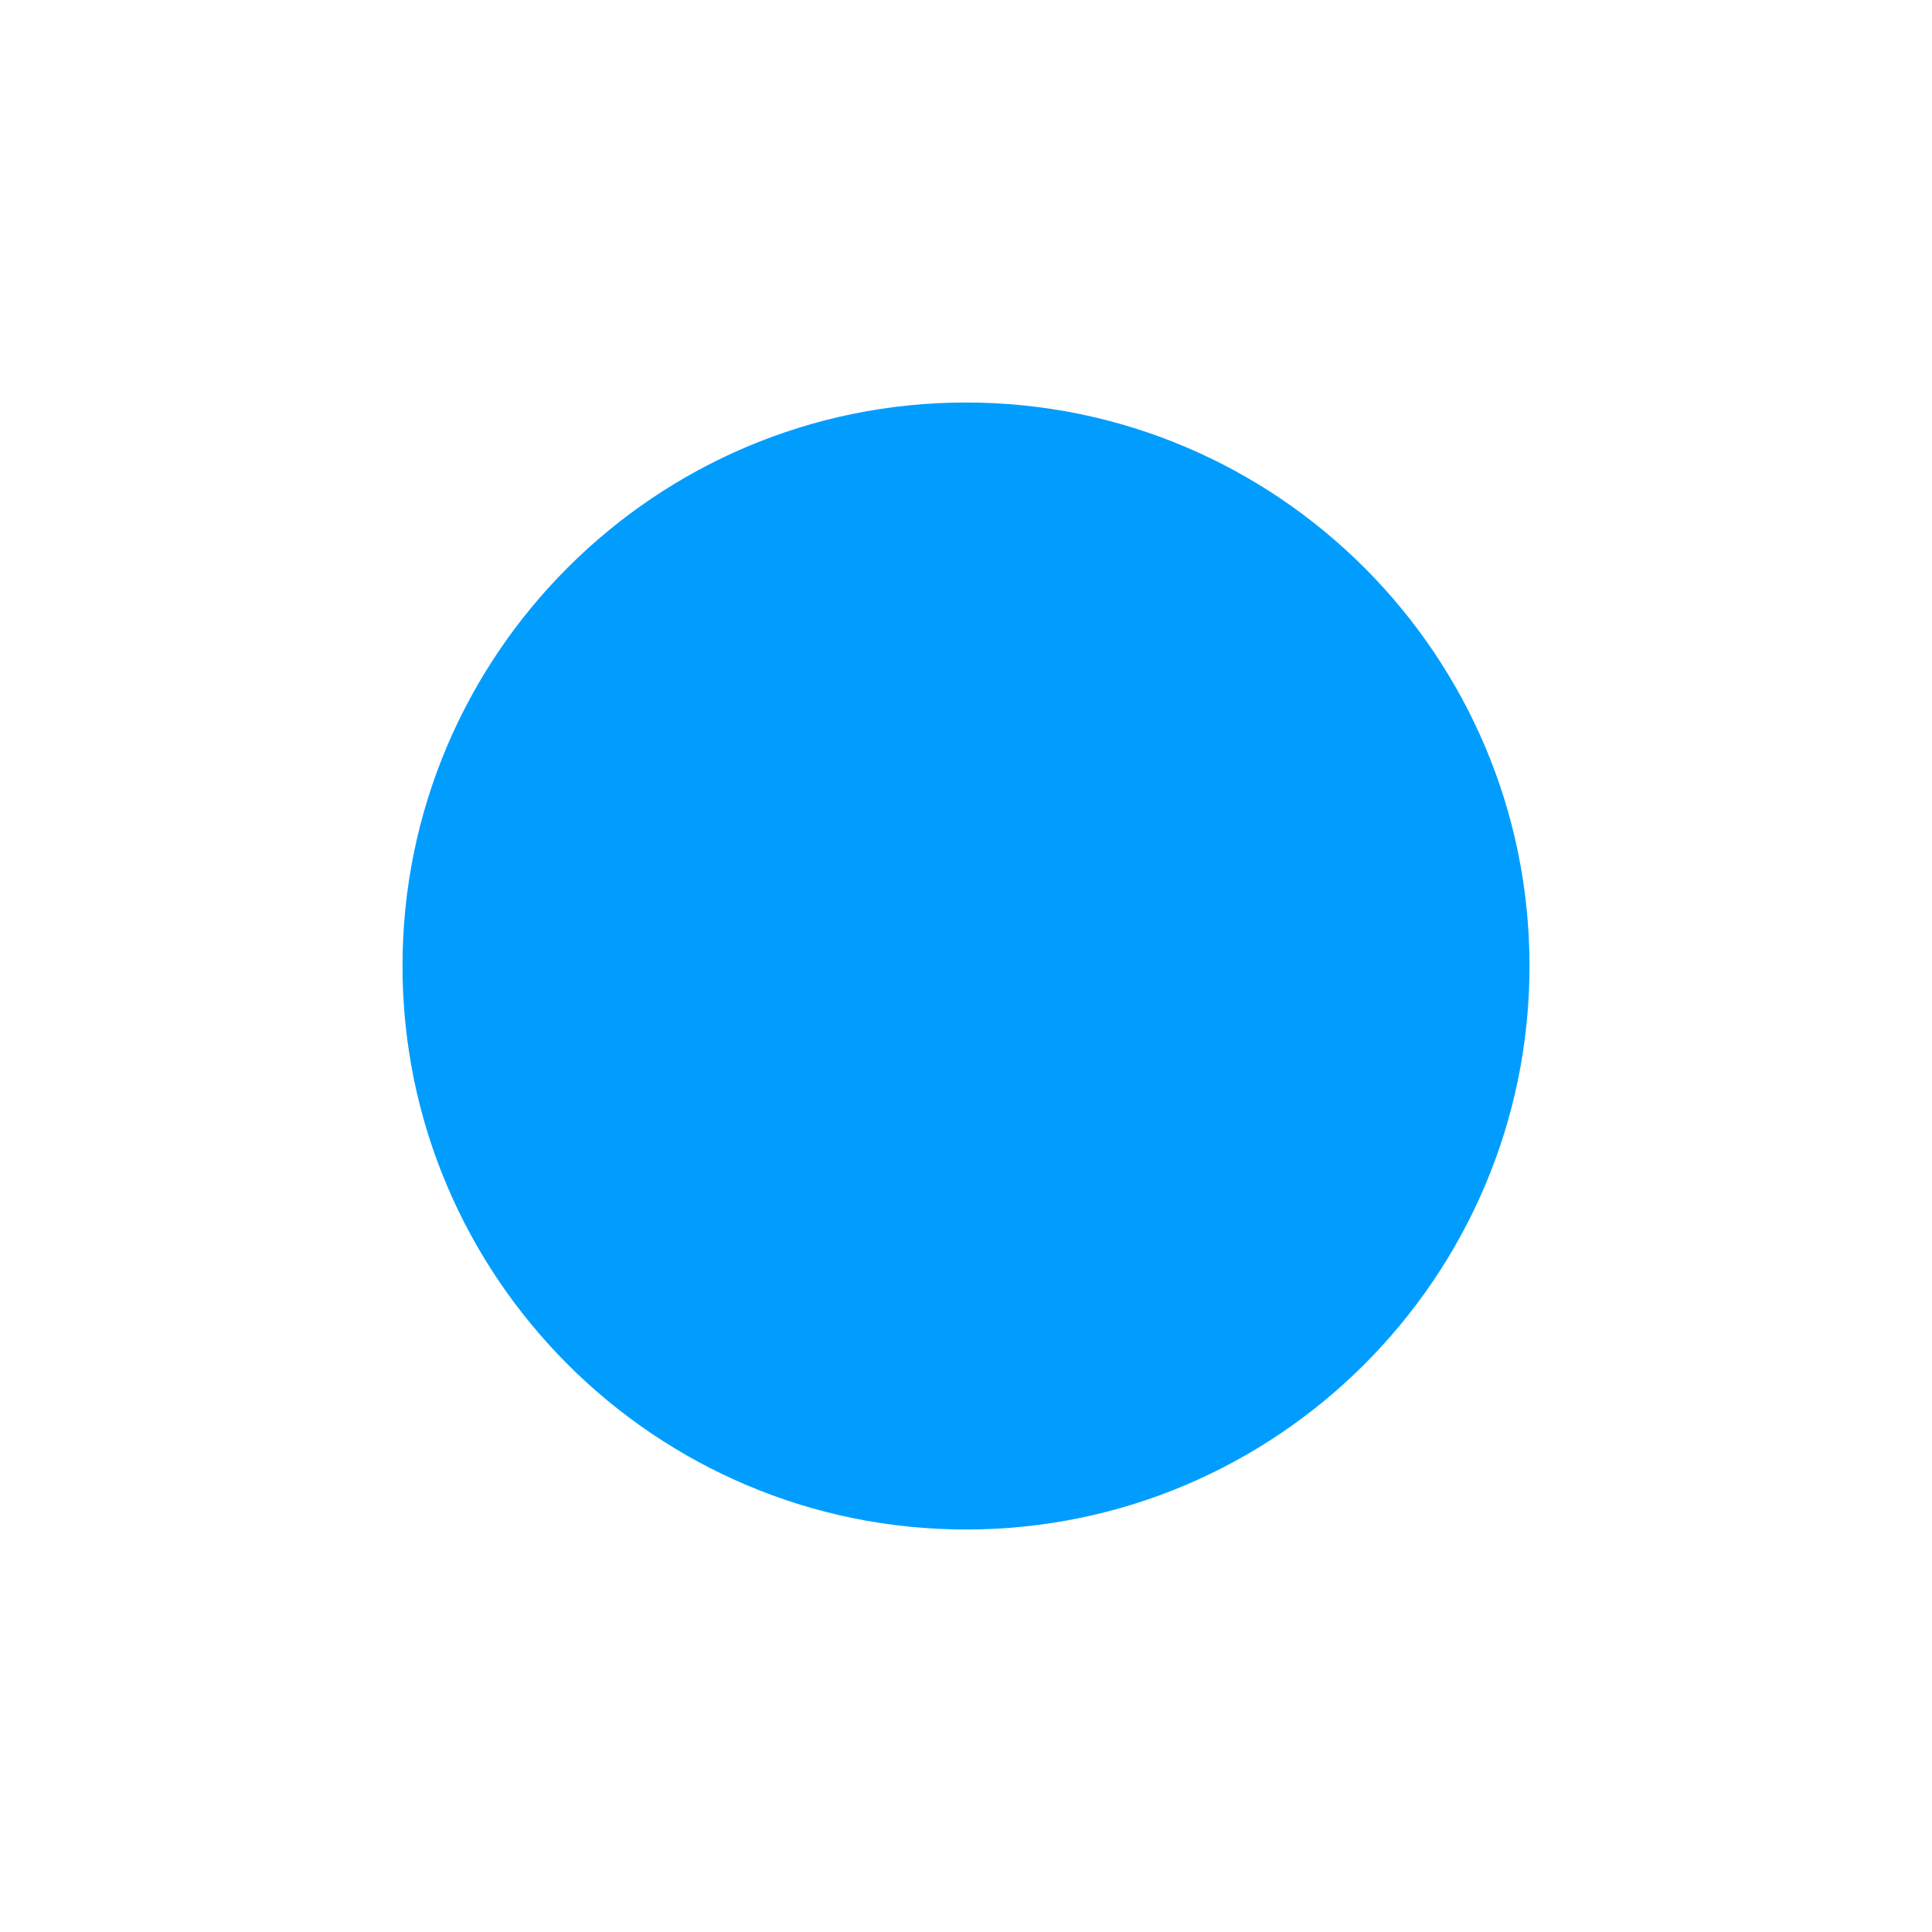 <?xml version="1.0" encoding="UTF-8" standalone="no"?>
<svg
   xmlns:dc="http://purl.org/dc/elements/1.1/"
   xmlns:cc="http://creativecommons.org/ns#"
   xmlns:rdf="http://www.w3.org/1999/02/22-rdf-syntax-ns#"
   xmlns:svg="http://www.w3.org/2000/svg"
   xmlns="http://www.w3.org/2000/svg"
   xmlns:sodipodi="http://sodipodi.sourceforge.net/DTD/sodipodi-0.dtd"
   xmlns:inkscape="http://www.inkscape.org/namespaces/inkscape"
   height="24"
   id="svg7384"
   version="1.1"
   width="24"
   inkscape:version="0.91 r13725"
   sodipodi:docname="mail-unread.svg">
  <sodipodi:namedview
     pagecolor="#ffffff"
     bordercolor="#666666"
     borderopacity="1"
     objecttolerance="10"
     gridtolerance="10"
     guidetolerance="10"
     inkscape:pageopacity="0"
     inkscape:pageshadow="2"
     inkscape:window-width="1366"
     inkscape:window-height="716"
     id="namedview19"
     showgrid="false"
     inkscape:zoom="14.75"
     inkscape:cx="8"
     inkscape:cy="8"
     inkscape:window-x="0"
     inkscape:window-y="24"
     inkscape:window-maximized="1"
     inkscape:current-layer="svg7384" />
  <title
     id="title9167">elementary Symbolic Icon Theme</title>
  <defs
     id="defs7386" />
  <g
     id="layer9"
     label="status"
     style="display:inline"
     transform="matrix(1.4,0,0,1.4,-493.4,591.6)">
    <path
       d="m 361,-419 c -2.759,0 -5,2.241 -5,5 0,2.759 2.241,5 5,5 2.759,0 5,-2.241 5,-5 0,-2.759 -2.241,-5 -5,-5 z"
       id="path2555-7"
       class="needs-attention"
       style="color:#000000;display:inline;overflow:visible;visibility:visible;fill:#009dff;fill-opacity:1;fill-rule:nonzero;stroke:none;stroke-width:1;marker:none;enable-background:accumulate"
       inkscape:connector-curvature="0" />
  </g>
  <g
     id="layer10"
     style="display:inline"
     transform="matrix(1.4,0,0,1.4,-495.4,593.6)" />
  <g
     id="layer13"
     style="display:inline"
     transform="matrix(1.4,0,0,1.4,-495.4,593.6)" />
  <g
     id="layer14"
     transform="matrix(1.4,0,0,1.4,-495.4,593.6)" />
  <g
     id="layer15"
     style="display:inline"
     transform="matrix(1.4,0,0,1.4,-495.4,593.6)" />
  <g
     id="g71291"
     style="display:inline"
     transform="matrix(1.4,0,0,1.4,-495.4,593.6)" />
  <g
     id="g4953"
     style="display:inline"
     transform="matrix(1.4,0,0,1.4,-495.4,593.6)" />
  <g
     id="layer12"
     style="display:inline"
     transform="matrix(1.4,0,0,1.4,-495.4,593.6)" />
</svg>
